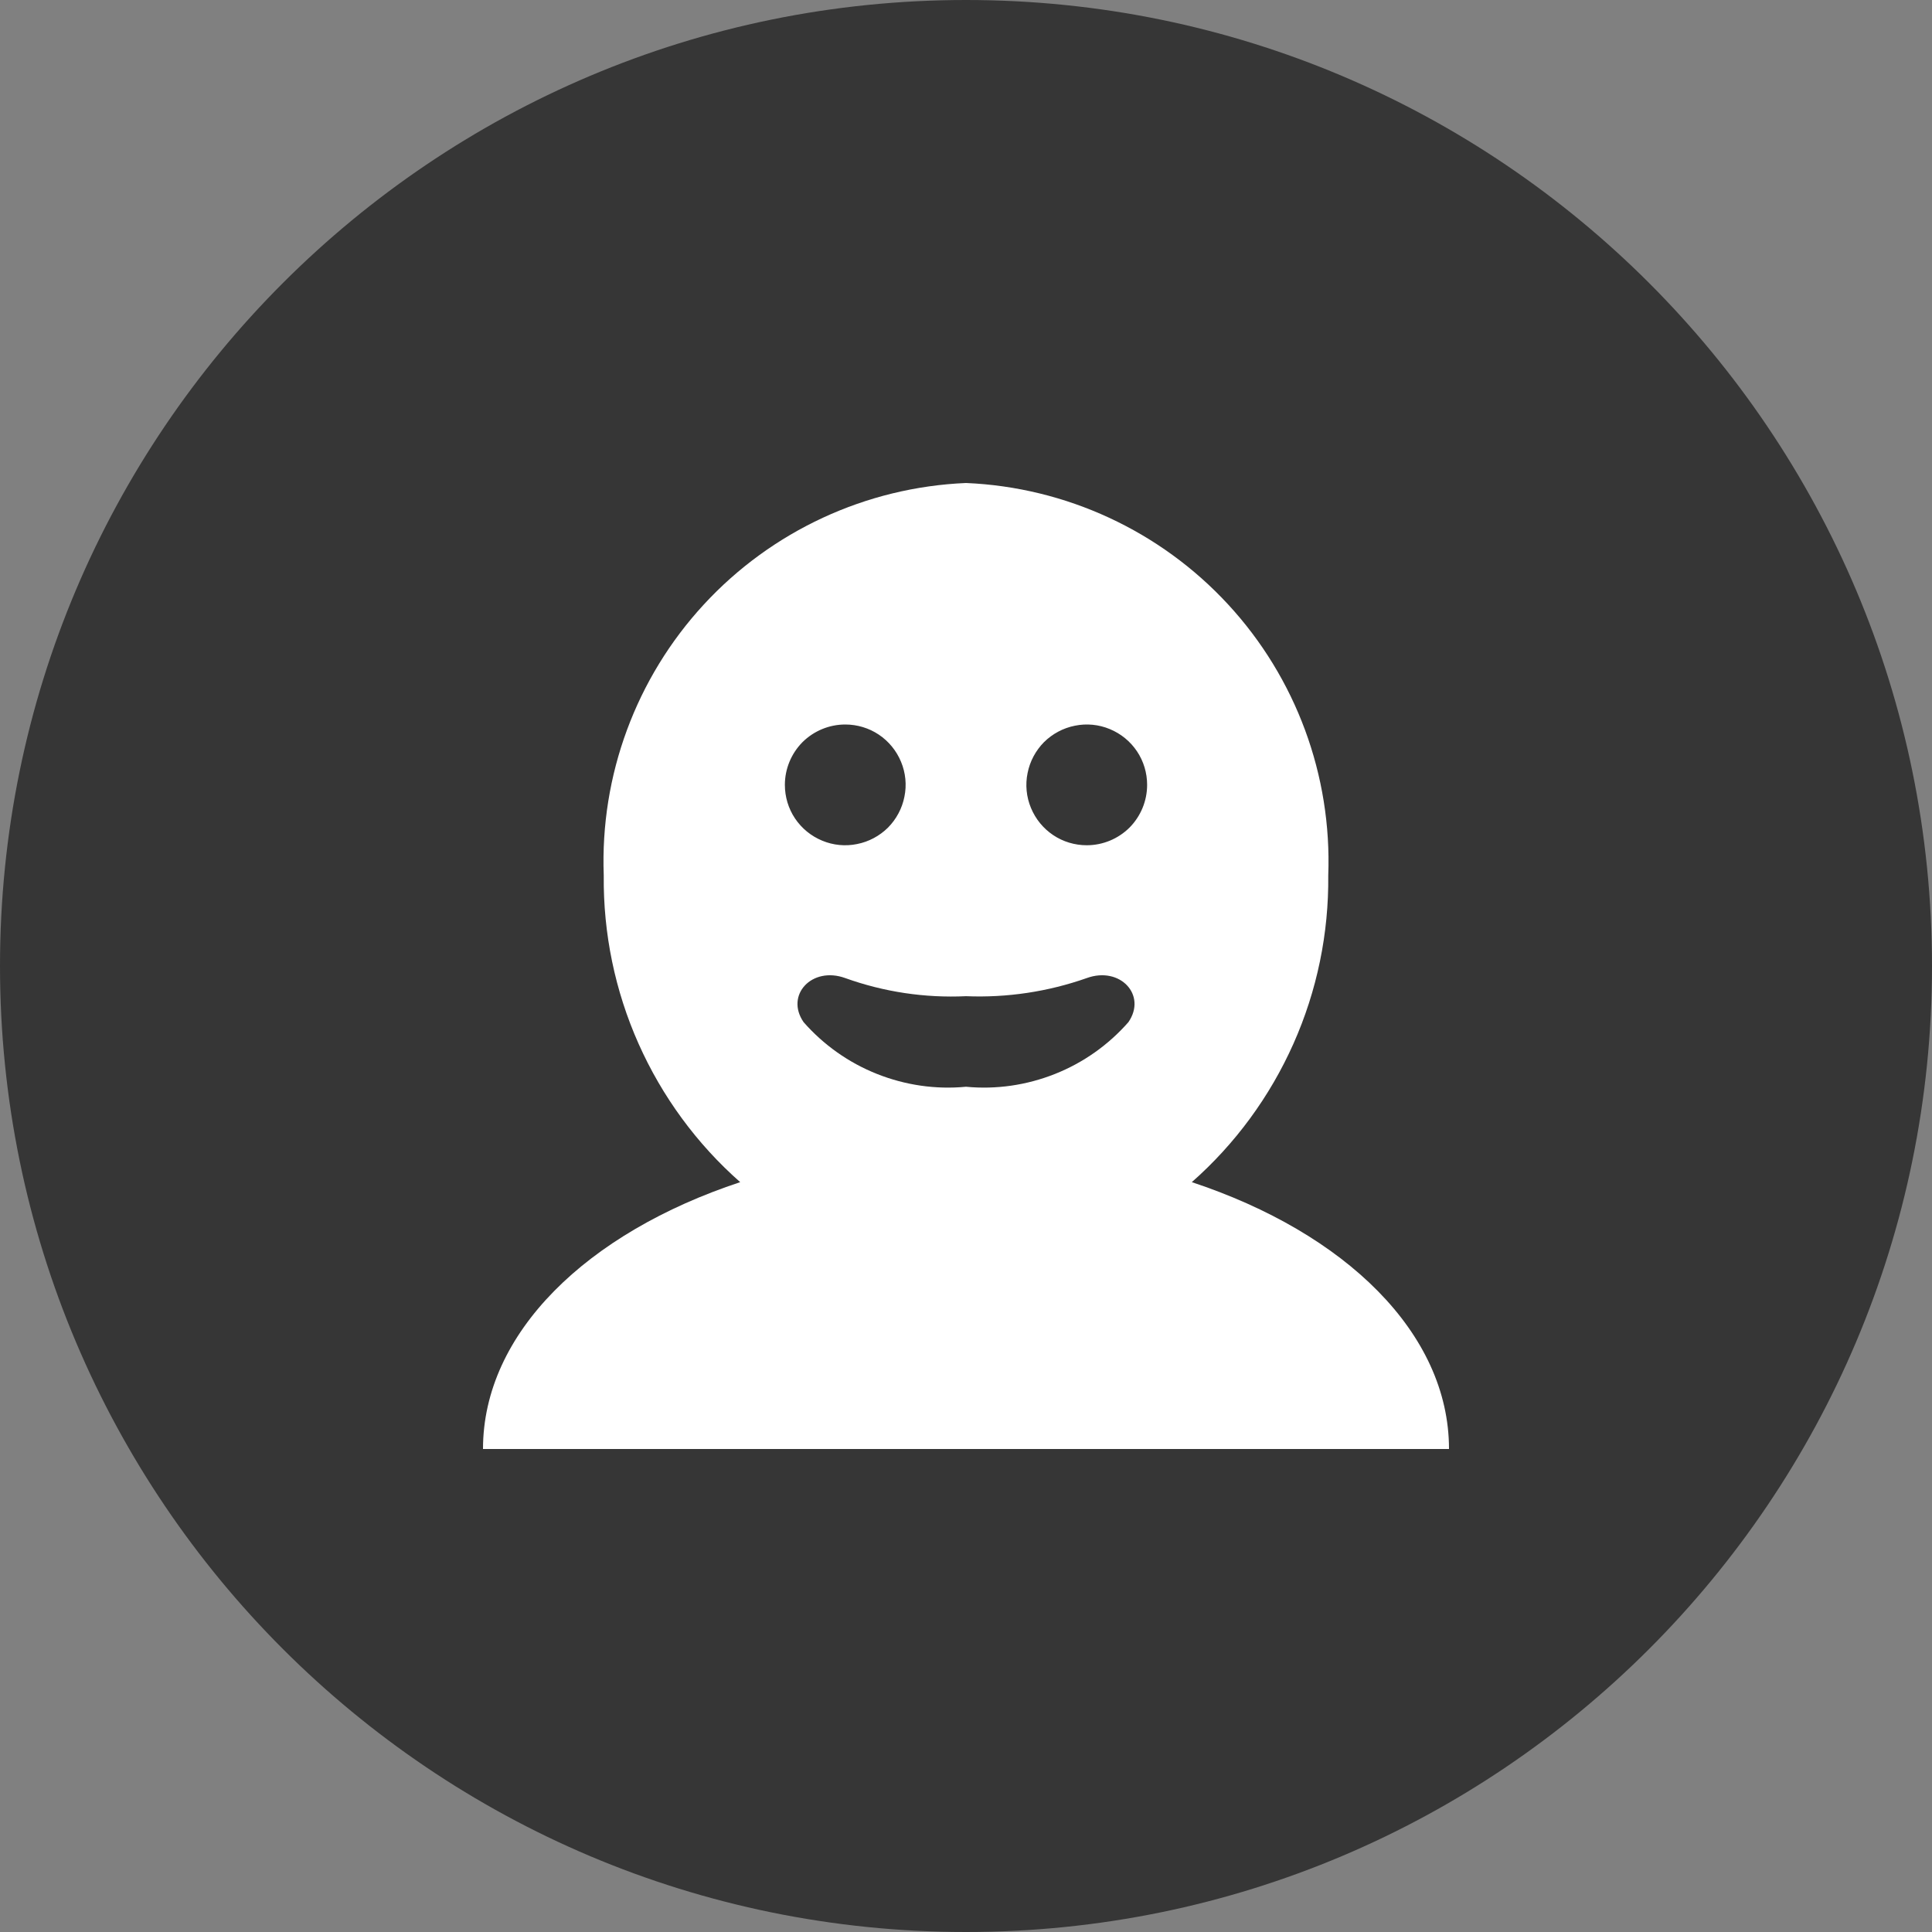 <svg width="16" height="16" viewBox="0 0 16 16" fill="none" xmlns="http://www.w3.org/2000/svg">
<rect x="0" y="0" width="16" height="16" fill="#808080" stroke="none"/>
<path d="M0 8C0 3.582 3.582 0 8 0C12.418 0 16 3.582 16 8C16 12.418 12.418 16 8 16C3.582 16 0 12.418 0 8Z" fill="#363636"/>
<path fill-rule="evenodd" clip-rule="evenodd" d="M9.87 9.79C10.23 9.473 10.517 9.081 10.712 8.643C10.907 8.205 11.005 7.73 11 7.25C11.031 6.422 10.733 5.615 10.171 5.006C9.609 4.397 8.828 4.035 8 4C7.172 4.035 6.391 4.397 5.829 5.006C5.267 5.615 4.969 6.422 5 7.25C4.995 7.73 5.093 8.205 5.288 8.643C5.483 9.081 5.77 9.473 6.13 9.79C4.86 10.21 4 11.04 4 12H12C12 11.04 11.14 10.21 9.87 9.79ZM7 6C7.099 6 7.196 6.029 7.278 6.084C7.36 6.139 7.424 6.217 7.462 6.309C7.5 6.4 7.51 6.501 7.49 6.598C7.471 6.695 7.423 6.784 7.354 6.854C7.284 6.923 7.195 6.971 7.098 6.99C7.001 7.01 6.9 7 6.809 6.962C6.717 6.924 6.639 6.86 6.584 6.778C6.529 6.696 6.5 6.599 6.5 6.5C6.5 6.367 6.553 6.24 6.646 6.146C6.74 6.053 6.867 6 7 6ZM9.345 8.465C9.179 8.654 8.971 8.801 8.737 8.894C8.503 8.987 8.251 9.024 8 9C7.749 9.024 7.497 8.987 7.263 8.894C7.029 8.801 6.821 8.654 6.655 8.465C6.5 8.24 6.725 8 7 8.1C7.32 8.215 7.66 8.266 8 8.25C8.34 8.264 8.679 8.213 9 8.1C9.275 8 9.5 8.24 9.345 8.465ZM9 7C8.901 7 8.804 6.971 8.722 6.916C8.64 6.861 8.576 6.783 8.538 6.691C8.5 6.6 8.49 6.499 8.51 6.402C8.529 6.305 8.577 6.216 8.646 6.146C8.716 6.077 8.805 6.029 8.902 6.01C8.999 5.99 9.1 6 9.191 6.038C9.283 6.076 9.361 6.14 9.416 6.222C9.471 6.304 9.5 6.401 9.5 6.5C9.5 6.633 9.447 6.76 9.354 6.854C9.26 6.947 9.133 7 9 7Z" fill="white"/>
</svg>
